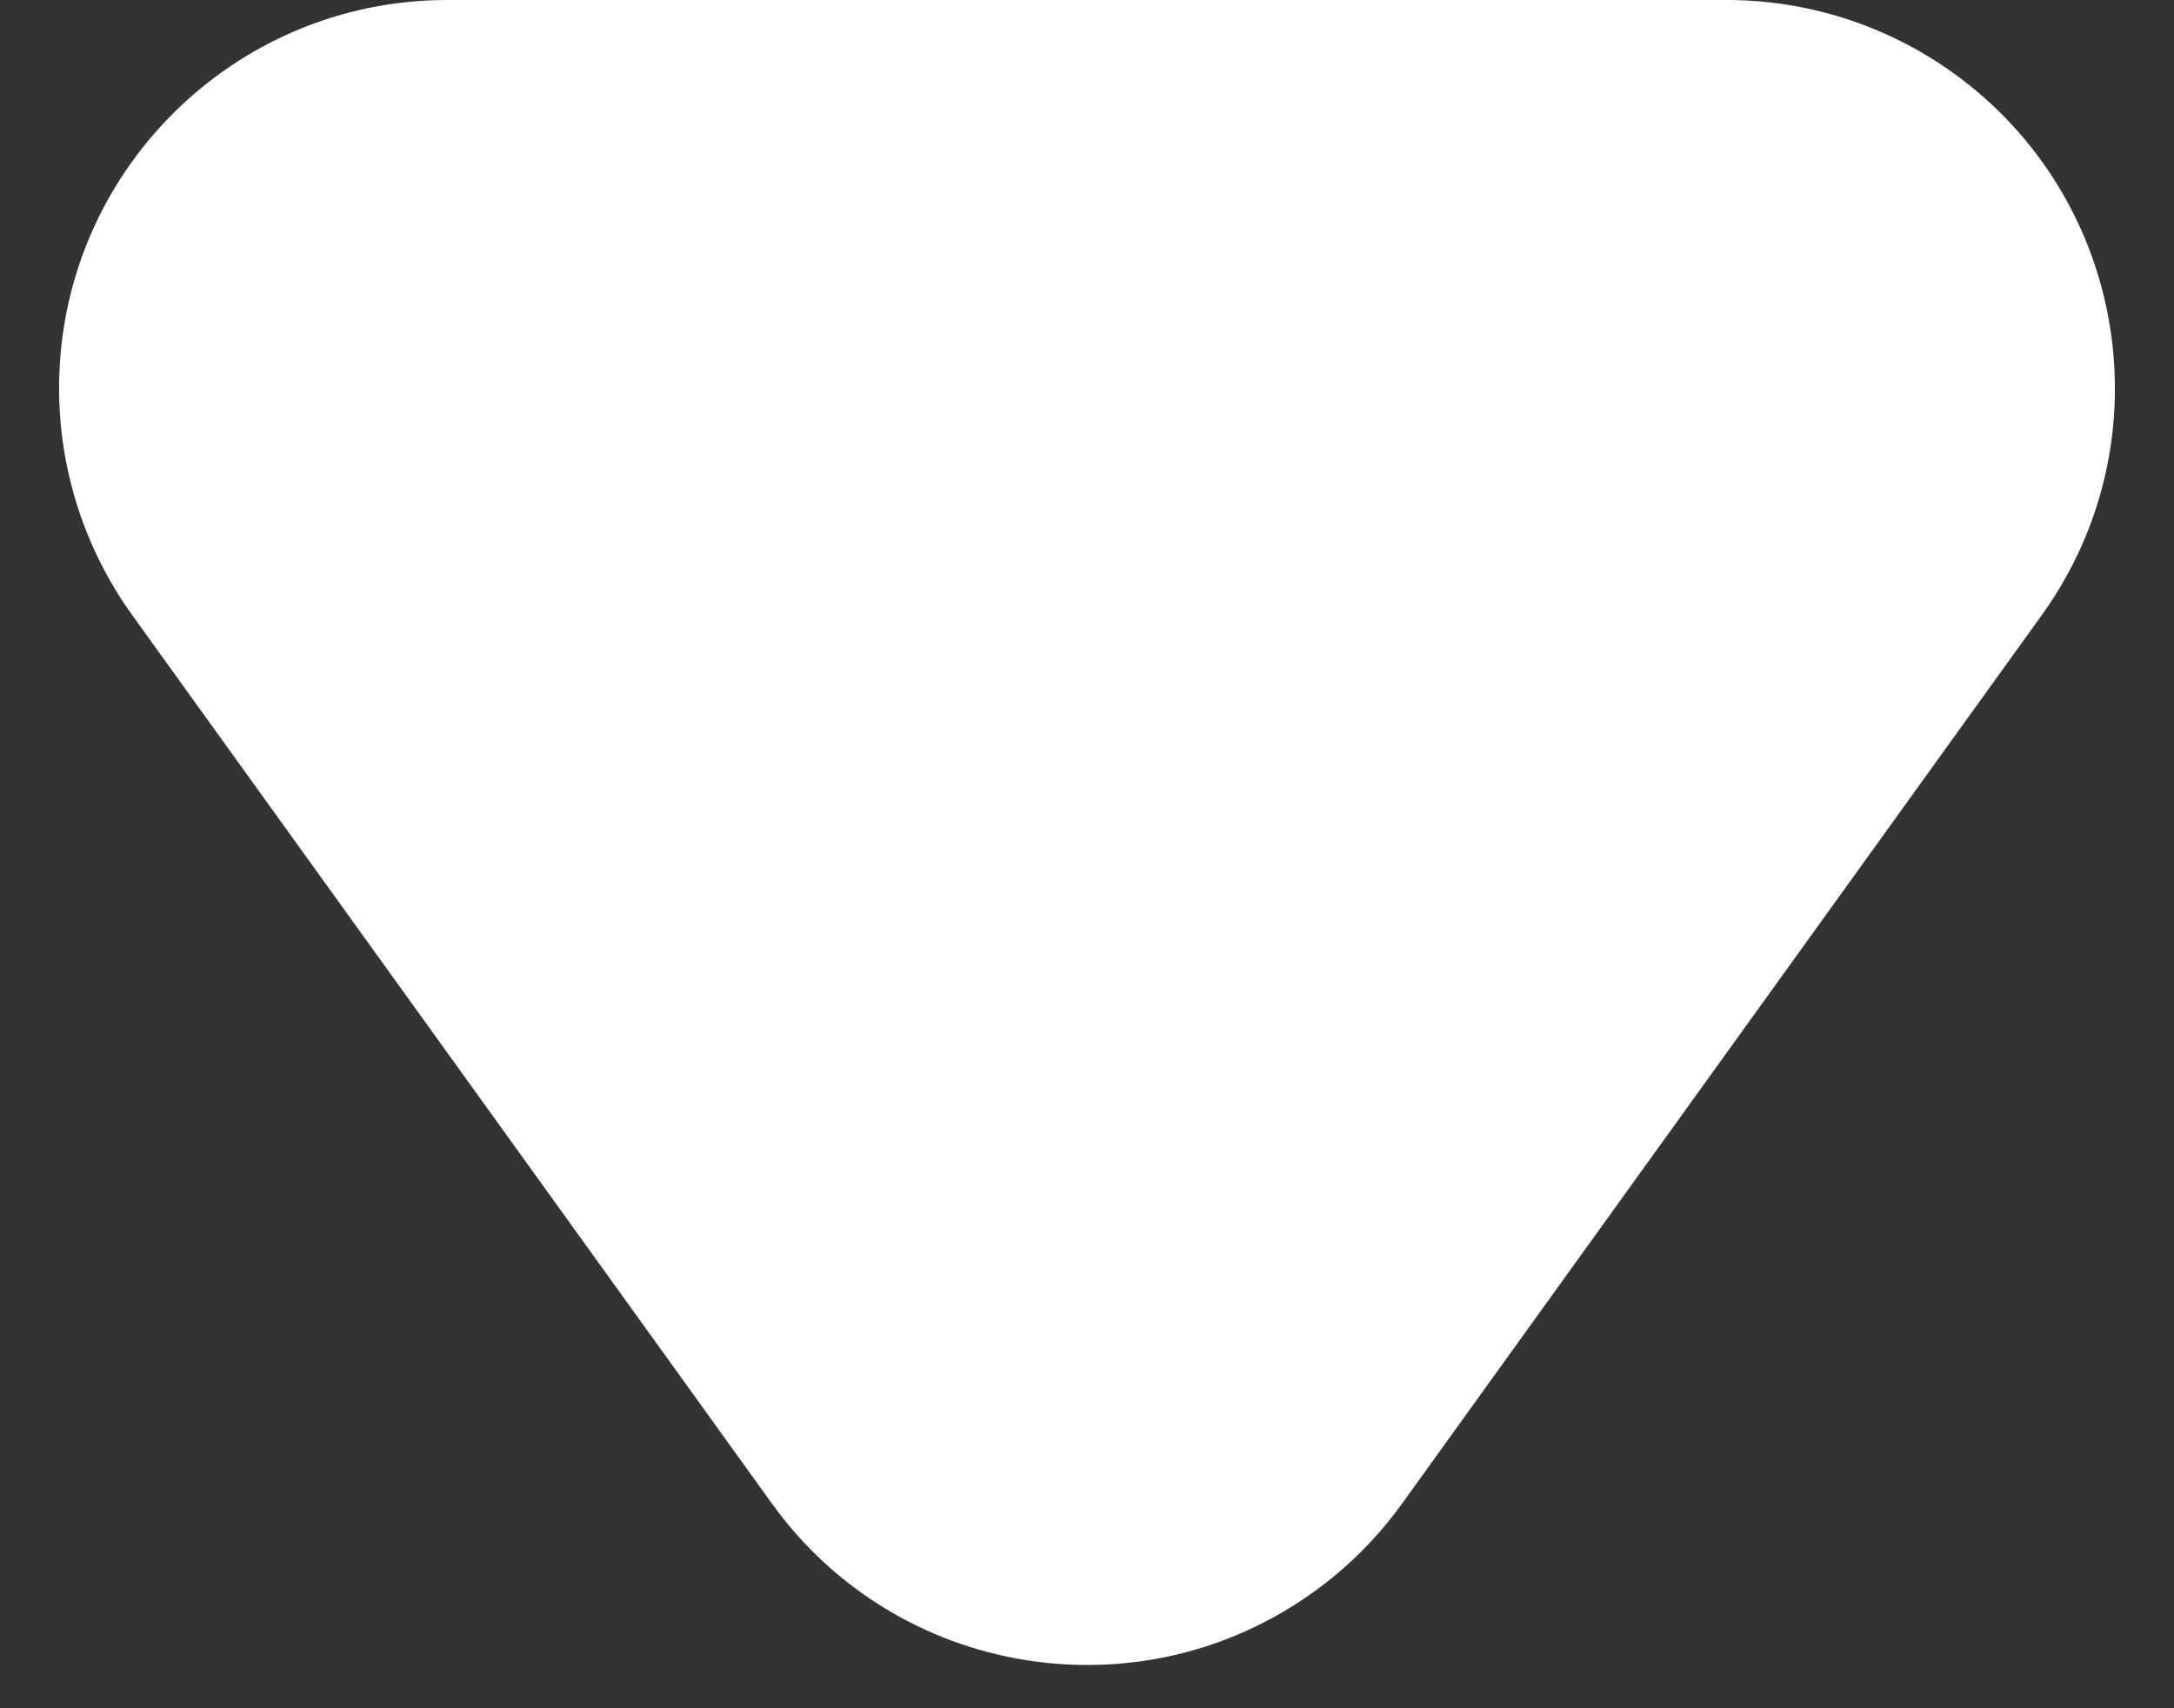 <?xml version="1.0" encoding="UTF-8"?>
<svg width="28px" height="22px" viewBox="0 0 28 22" version="1.1" xmlns="http://www.w3.org/2000/svg" xmlns:xlink="http://www.w3.org/1999/xlink">
    <rect x="0" y="0" width="28" height="22" fill="#333333" stroke="none"/>
    <title>Triangle</title>
    <g id="Page-1" stroke="none" stroke-width="1" fill="none" fill-rule="evenodd">
        <path d="M18.058,5.636 L26.297,17.078 C27.91,19.319 27.401,22.444 25.16,24.058 C24.309,24.67 23.287,25 22.239,25 L5.761,25 C3,25 0.761,22.761 0.761,20 C0.761,18.951 1.091,17.929 1.703,17.078 L9.942,5.636 C11.556,3.395 14.681,2.886 16.922,4.5 C17.359,4.814 17.743,5.198 18.058,5.636 Z" id="Triangle" fill="#FFFFFF" transform="translate(14, 12.5) scale(1, -1) translate(-14, -12.5) "></path>
    </g>
</svg>